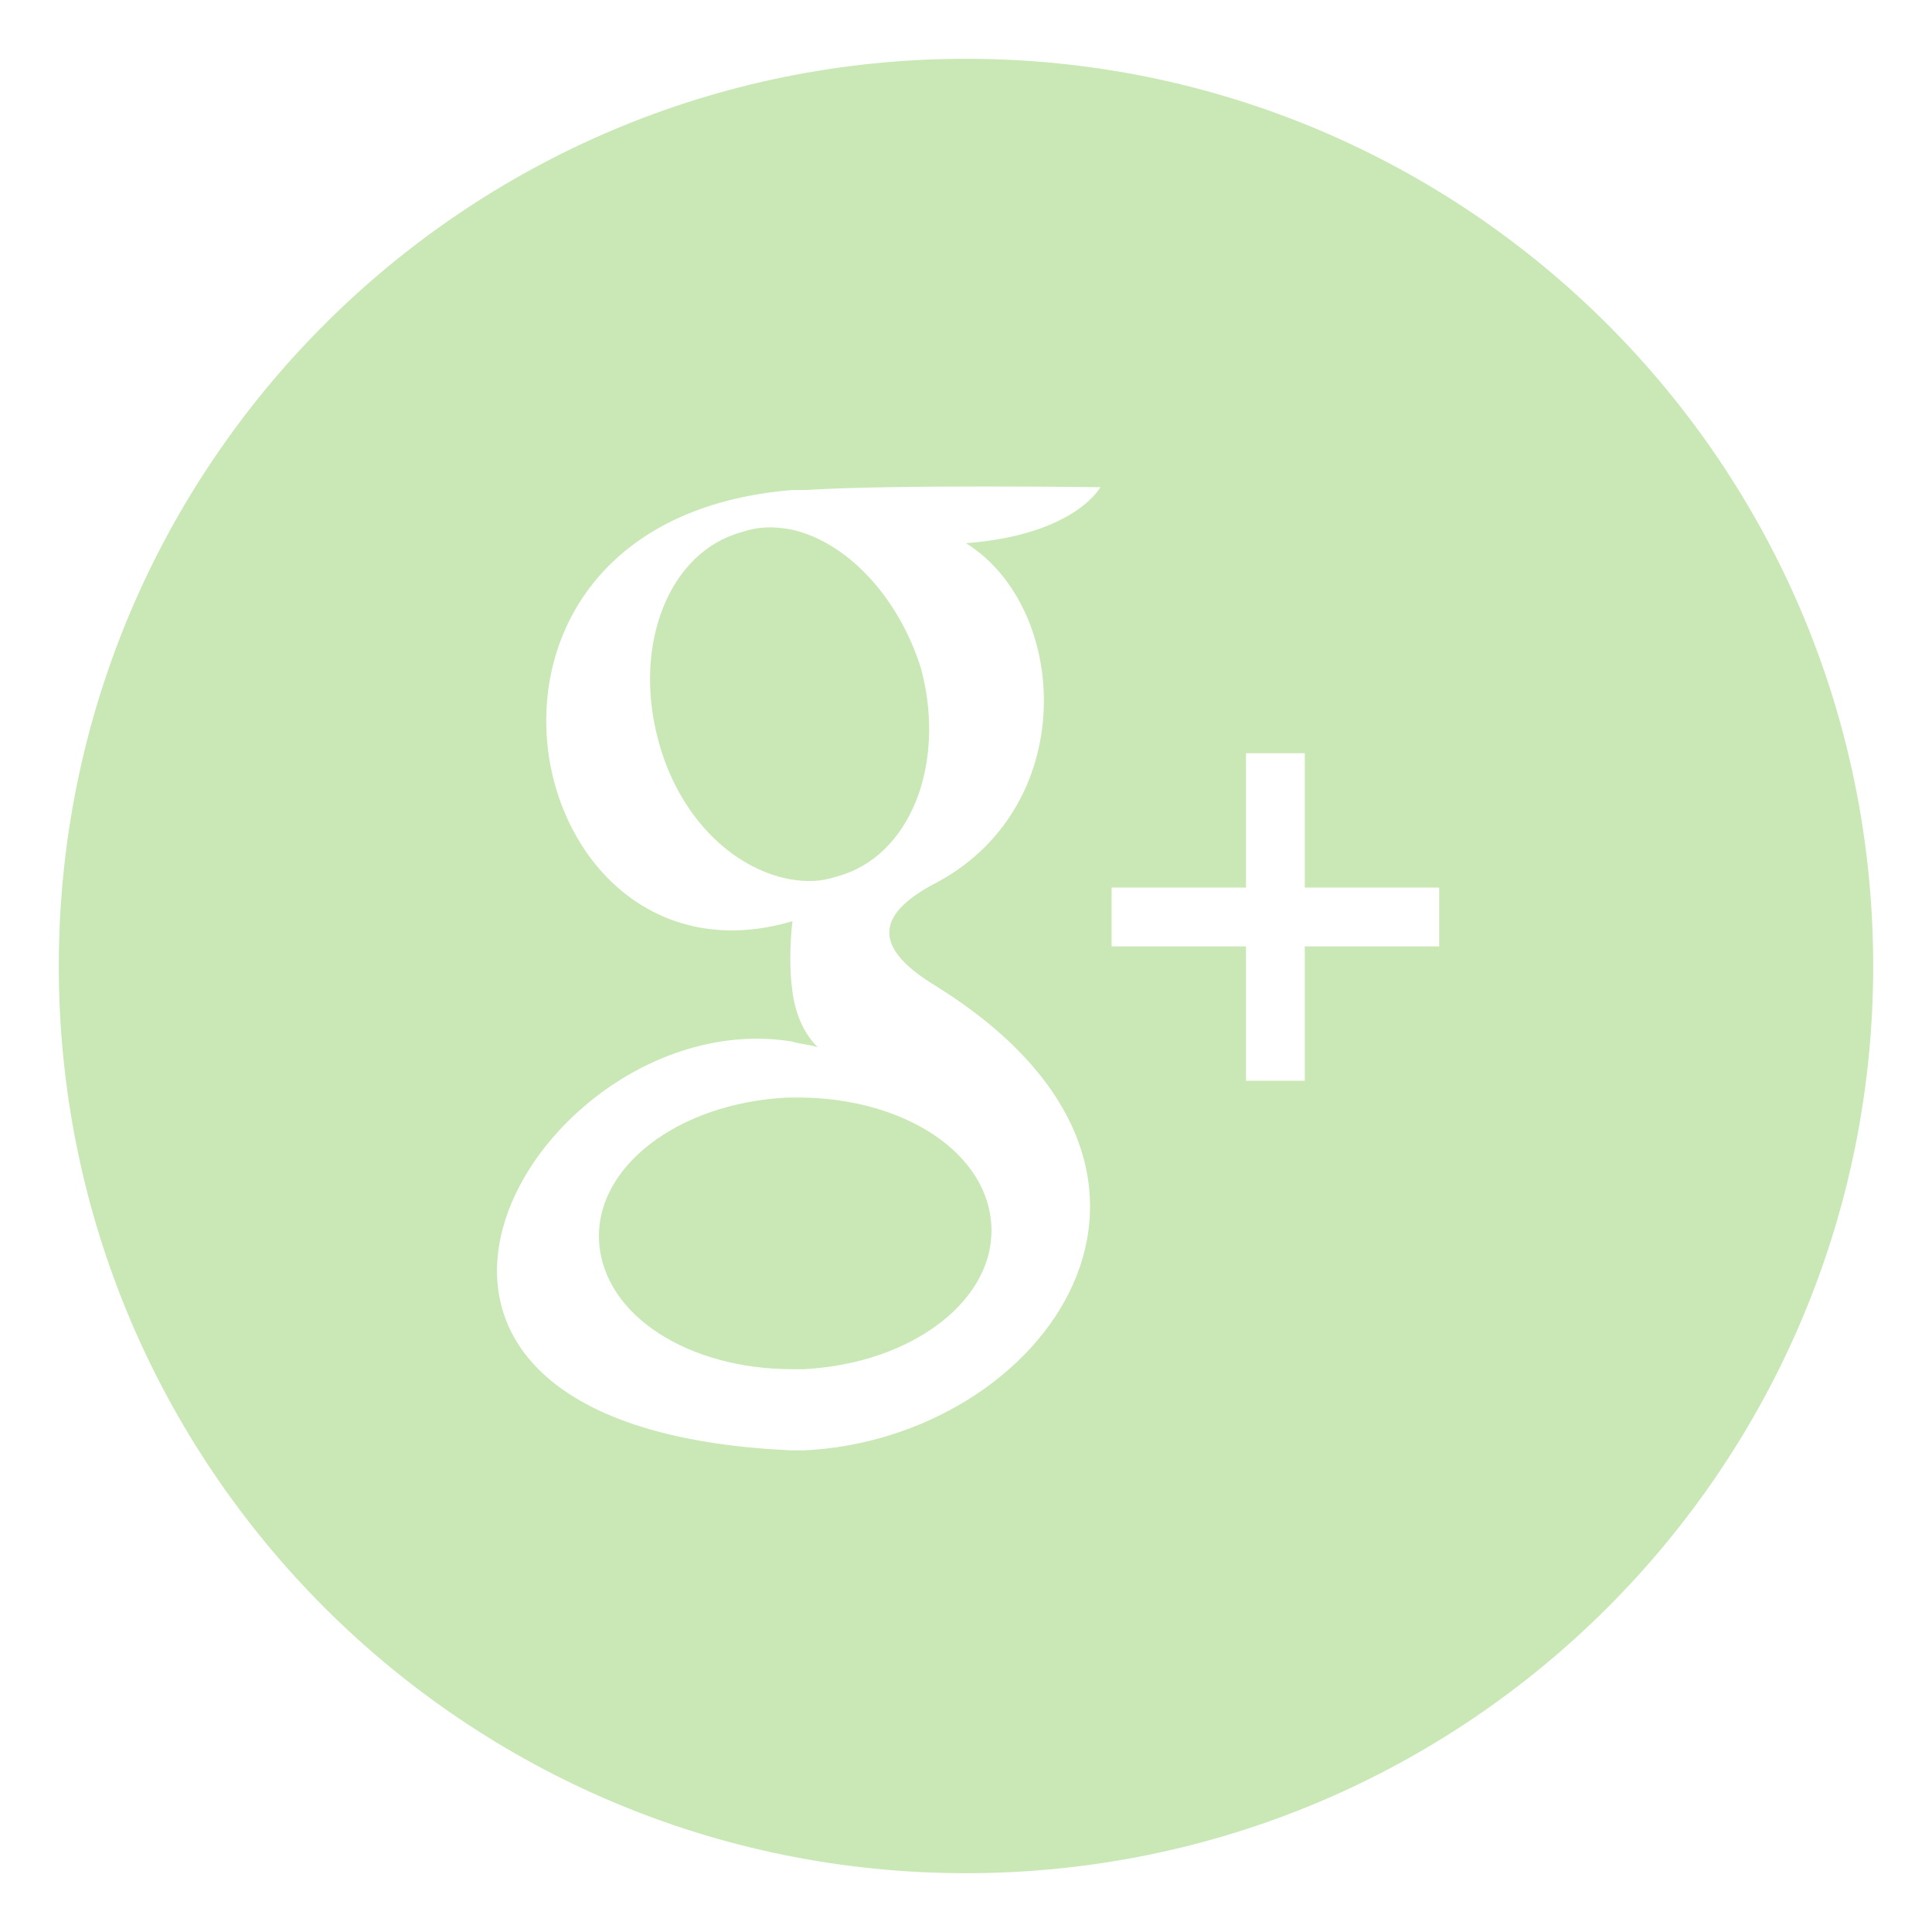<?xml version="1.0" encoding="utf-8"?>
<!-- Generator: Adobe Illustrator 18.0.0, SVG Export Plug-In . SVG Version: 6.00 Build 0)  -->
<!DOCTYPE svg PUBLIC "-//W3C//DTD SVG 1.1//EN" "http://www.w3.org/Graphics/SVG/1.1/DTD/svg11.dtd">
<svg version="1.1" id="Layer_1" xmlns="http://www.w3.org/2000/svg" xmlns:xlink="http://www.w3.org/1999/xlink" x="0px" y="0px"
	 viewBox="0 0 69 69" enable-background="new 0 0 69 69" xml:space="preserve">
<g>
	<path fill="#C9E8B5" d="M28.2,39.2l-0.1,0c-3.9,0.2-6.9,2.5-6.7,5.2c0.2,2.6,3.2,4.5,6.9,4.5c0.1,0,0.3,0,0.4,0
		c3.9-0.2,6.9-2.5,6.7-5.2C35.2,41,32,39.1,28.2,39.2z"/>
	<path fill="#C9E8B5" d="M28.2,18.9c-0.6-0.1-1.1-0.1-1.7,0.1c-2.6,0.7-3.9,4-3,7.4c0.7,2.7,2.6,4.6,4.7,5c0.6,0.1,1.1,0.1,1.7-0.1
		c2.6-0.7,3.9-4,3-7.4C32.1,21.3,30.2,19.3,28.2,18.9z"/>
	<path fill="#C9E8B5" d="M34.5,2.1C16.6,2.1,2.1,16.6,2.1,34.5s14.5,32.4,32.4,32.4s32.4-14.5,32.4-32.4S52.4,2.1,34.5,2.1z
		 M33.3,31.6c-2.4,1.3-1.7,2.5,0.1,3.6c10.8,6.7,3.9,16.2-4.7,16.6c-0.1,0-0.3,0-0.4,0c-18.3-0.8-9.1-16.1,0-14.6
		c0.3,0.1,0.6,0.1,0.9,0.2c-0.5-0.5-0.8-1.2-0.9-2c-0.1-0.7-0.1-1.6,0-2.5l0,0h0c-9.8,2.9-13.5-14.3,0-15.4c0.2,0,0.3,0,0.5,0
		c3-0.2,10.5-0.1,10.5-0.1s-0.9,1.7-4.8,2C38.2,21.7,38.6,28.9,33.3,31.6z M51.4,33.8h-4.8v4.8h-2.1v-4.8h-4.8v-2.1h4.8v-4.8h2.1
		v4.8h4.8V33.8z"/>
</g>
</svg>
